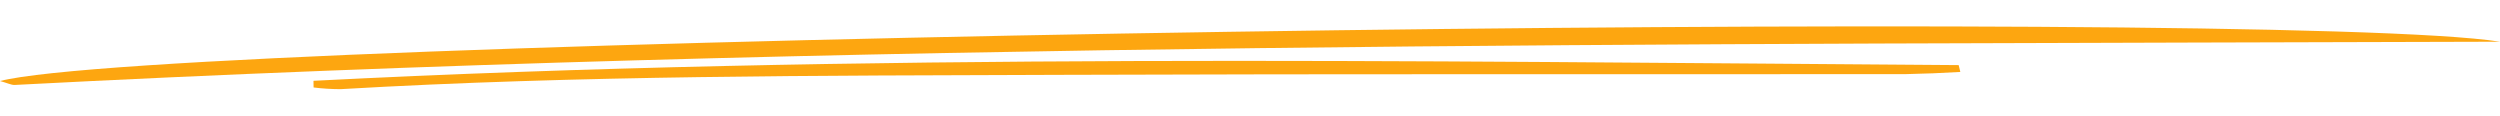 <svg width="238" height="11" viewBox="0 0 438 11" fill="none" xmlns="http://www.w3.org/2000/svg">
<path d="M0 9.574C29.51 1.961 398.66 -3.514 438 2.685C293.397 3.158 147.372 2.685 2.516 10.264C1.959 10.264 1.222 9.905 0 9.574Z" fill="#FDA610"/>
<path d="M54.922 9.534C150.624 4.635 246.919 6.113 343.159 6.785L343.449 7.983C340.288 8.172 337.096 8.299 333.887 8.365C284.499 8.411 235.04 8.308 185.688 8.491C143.561 8.645 101.345 8.565 59.649 11C58.036 10.992 56.441 10.892 54.941 10.703L54.922 9.534Z" fill="#FDA610"/>
</svg>

